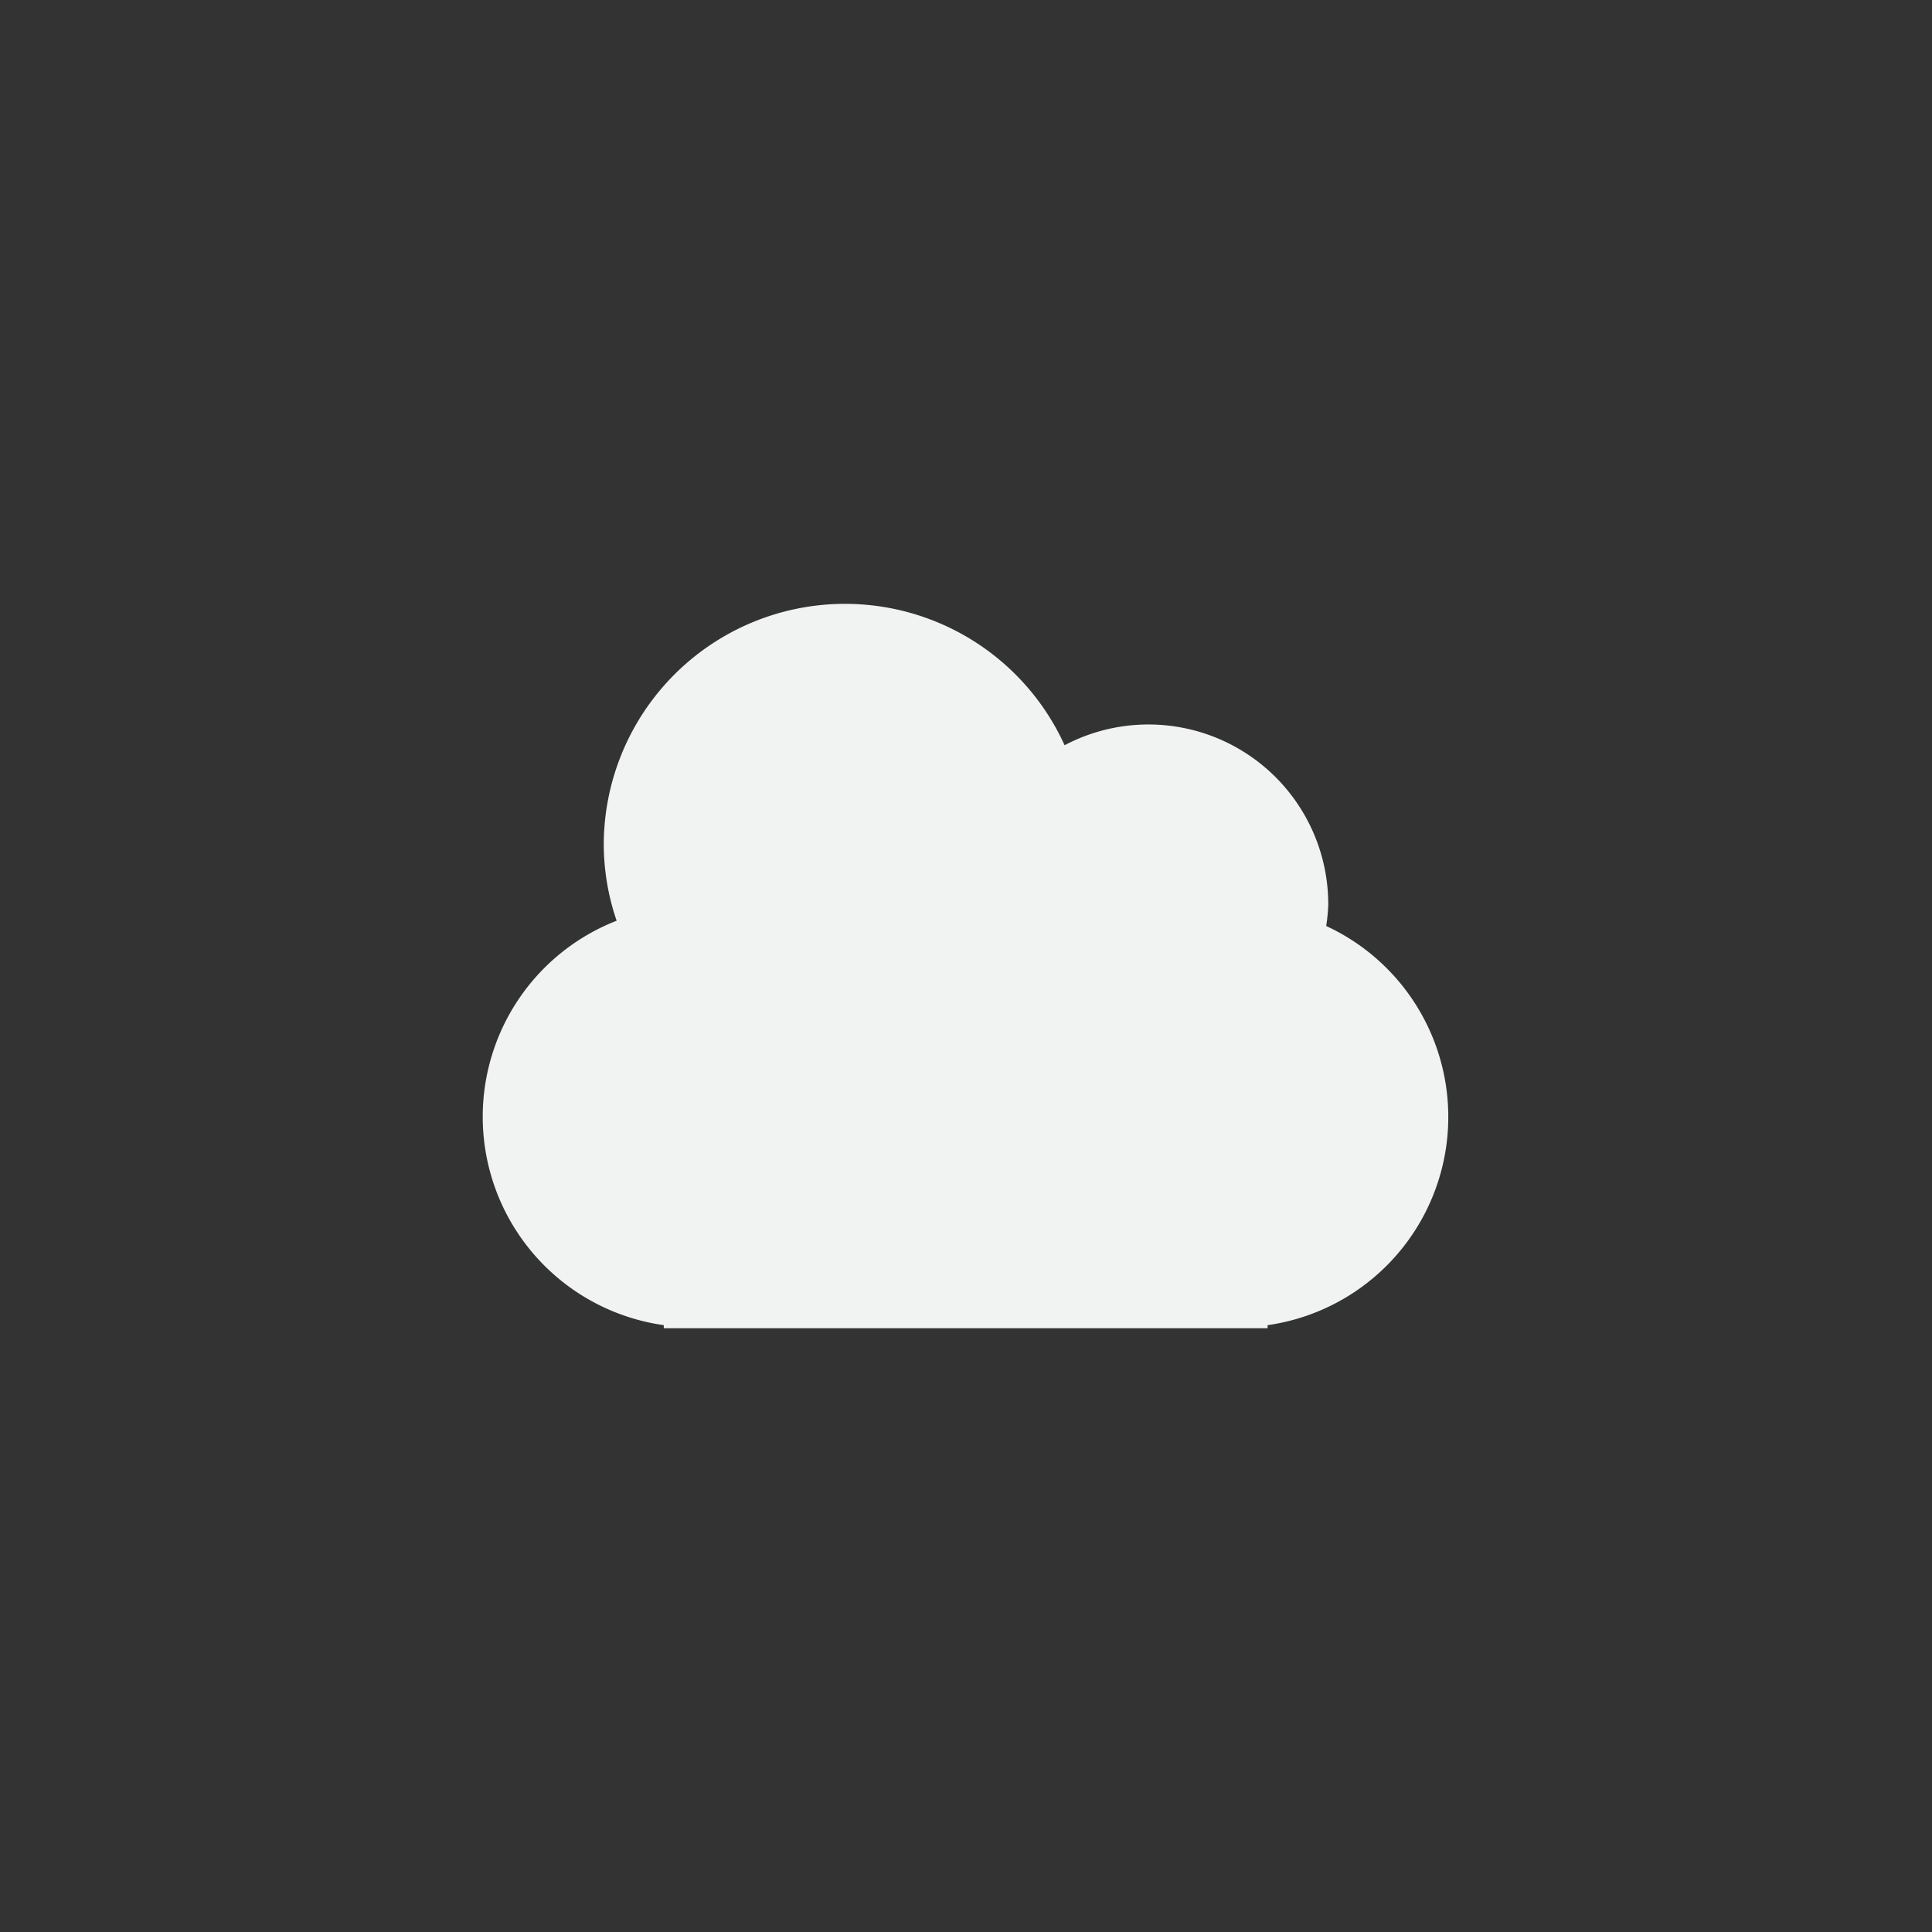 <svg id="Layer_1" data-name="Layer 1" xmlns="http://www.w3.org/2000/svg" viewBox="0 0 300 300"><rect x="0" y="0" width="300" height="300" fill="#333333" stroke="none"/><defs><style>.cls-1{fill:#f1f3f3;}</style></defs><title>cloudco</title><path class="cls-1" d="M205.94,143.74a29.43,29.43,0,0,0,.31-3.12,27.92,27.92,0,0,0-40.94-24.9,37.46,37.46,0,0,0-71.56,15.53,37,37,0,0,0,2,11.72,32.68,32.68,0,0,0,7.32,62.8v.48h93.76v-.48a32.66,32.66,0,0,0,9.06-62Z"/></svg>